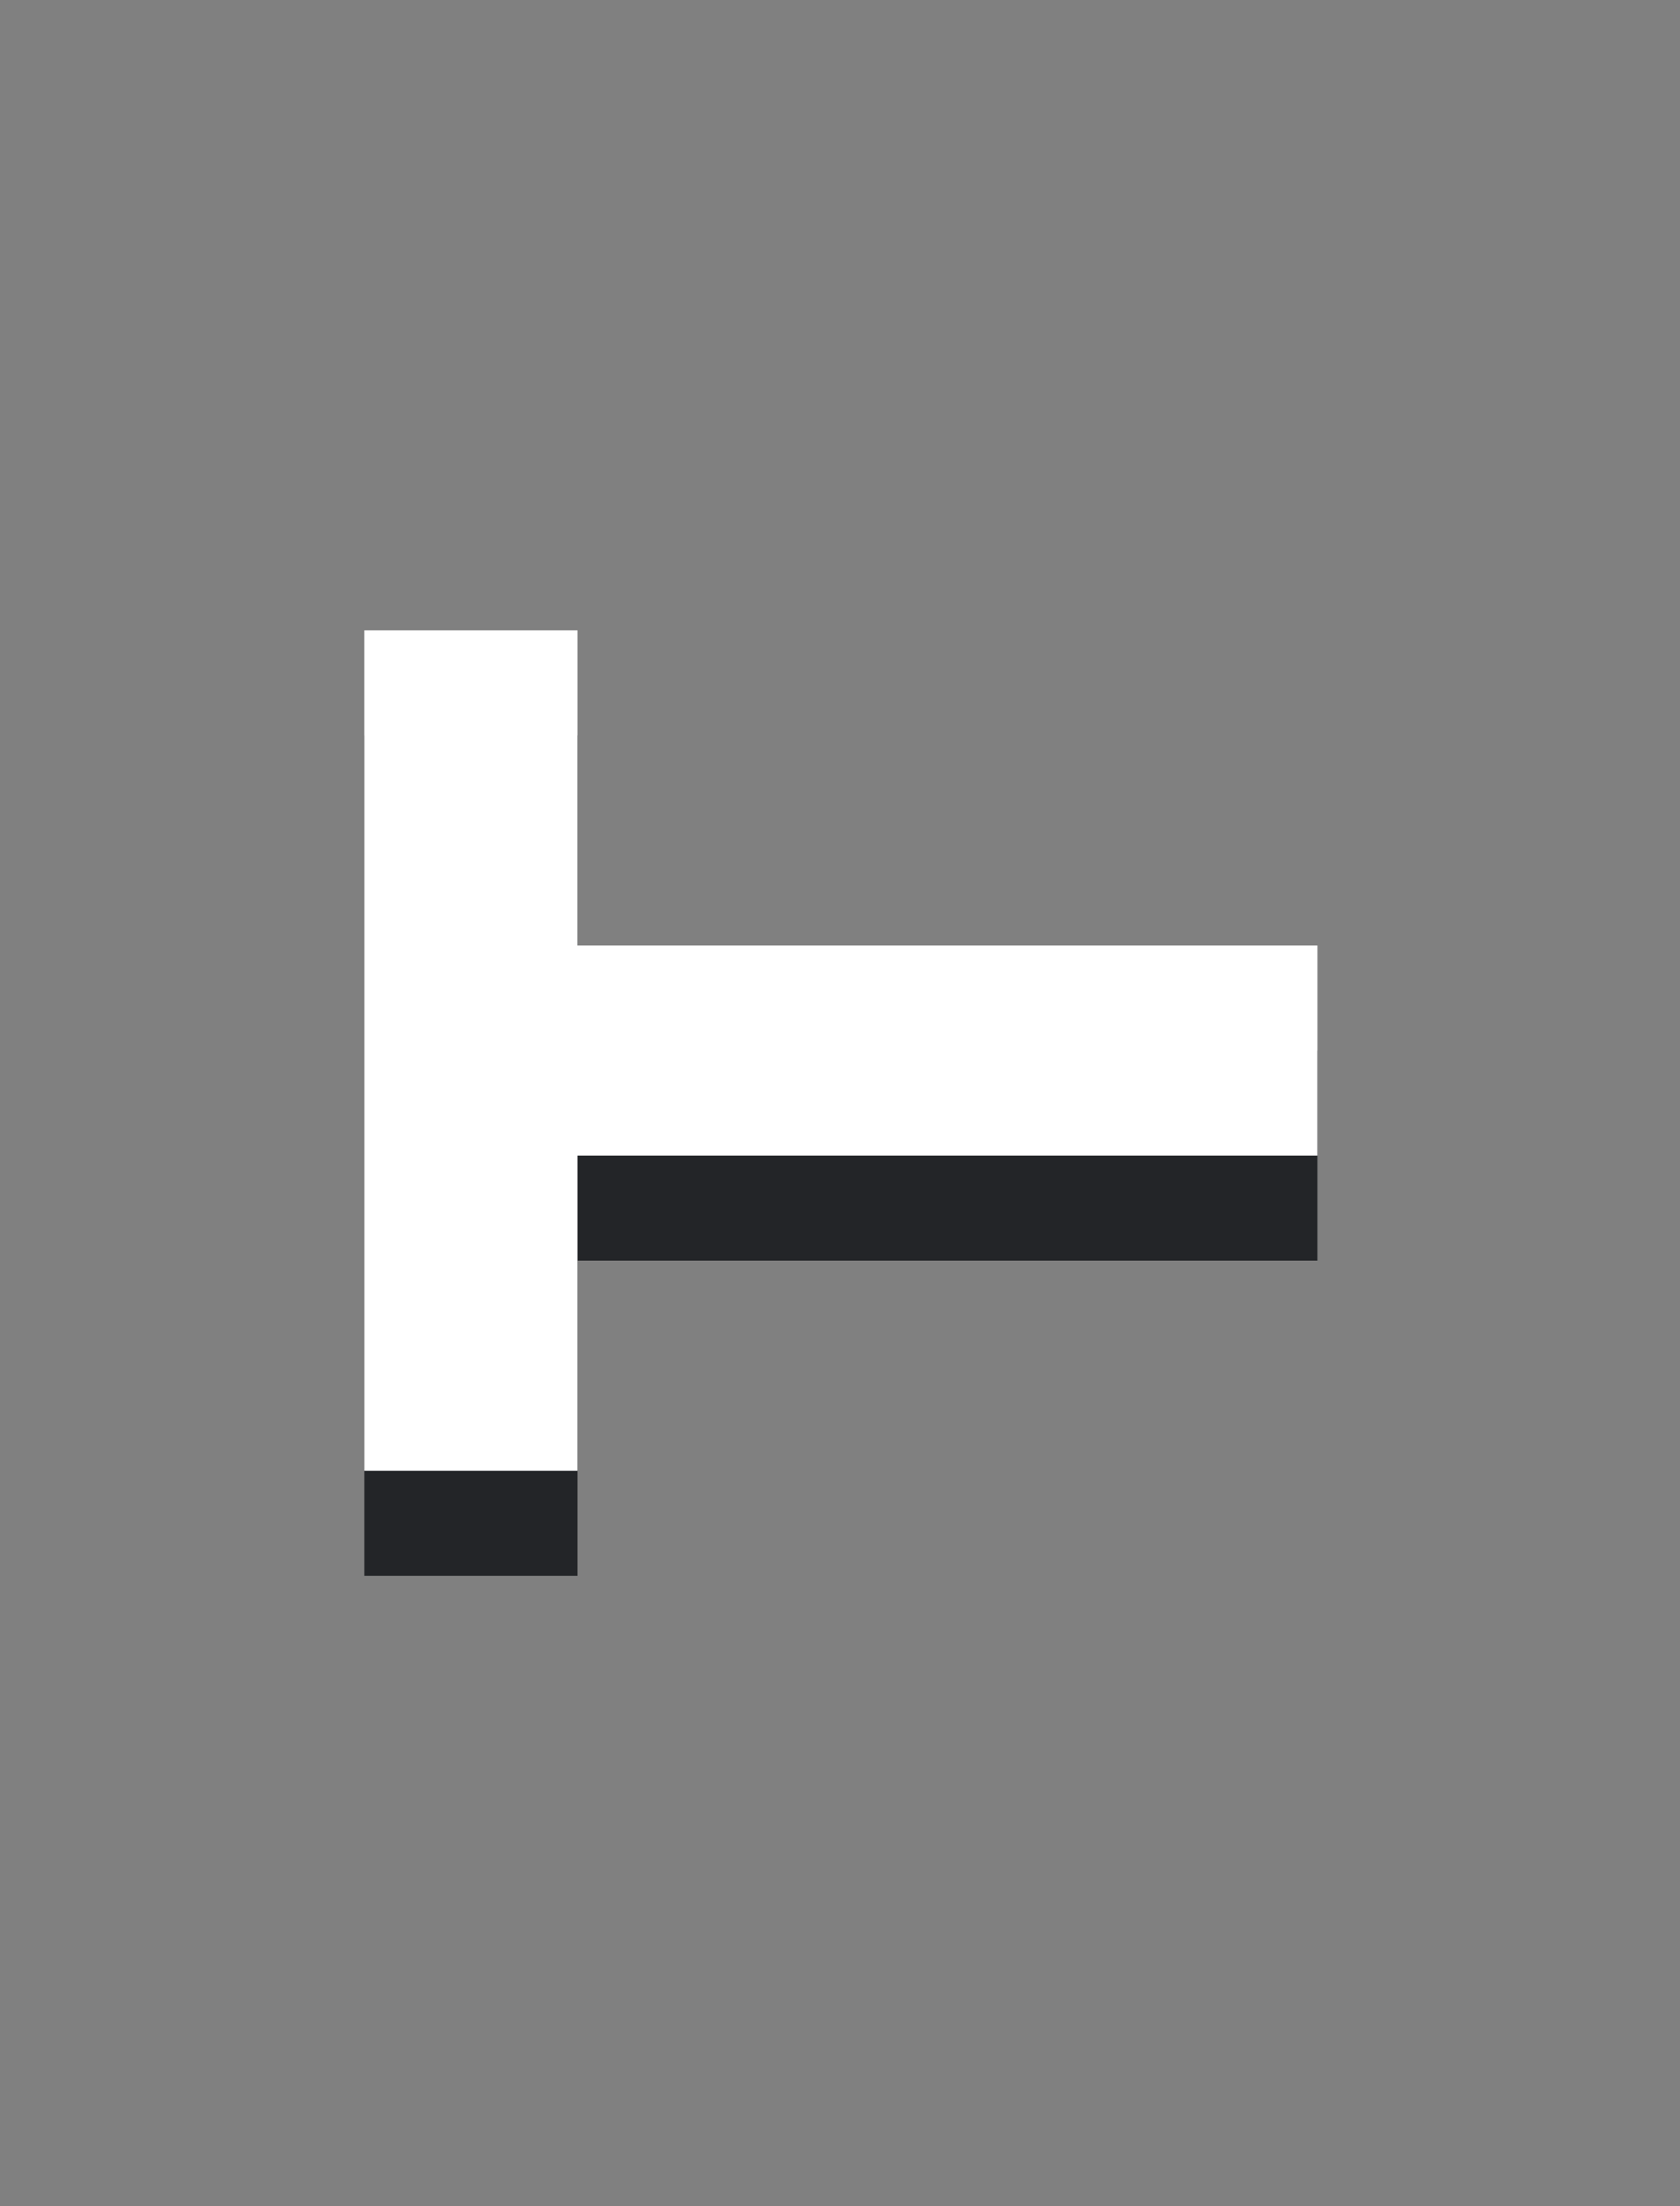<?xml version="1.0" encoding="UTF-8" standalone="no"?>
<svg
   xmlns:dc="http://purl.org/dc/elements/1.1/"
   xmlns:cc="http://creativecommons.org/ns#"
   xmlns:rdf="http://www.w3.org/1999/02/22-rdf-syntax-ns#"
   xmlns:svg="http://www.w3.org/2000/svg"
   xmlns="http://www.w3.org/2000/svg"
   xmlns:sodipodi="http://sodipodi.sourceforge.net/DTD/sodipodi-0.dtd"
   xmlns:inkscape="http://www.inkscape.org/namespaces/inkscape"
   height="21"
   width="16"
   version="1.1"
   id="svg2"
   inkscape:version="0.48.4 r9939"
   sodipodi:docname="stick-focus.svg">
  <rect width="100%" height="100%" fill="#808080" stroke="none"/>
  <sodipodi:namedview
     pagecolor="#ffffff"
     bordercolor="#666666"
     borderopacity="1"
     objecttolerance="10"
     gridtolerance="10"
     guidetolerance="10"
     inkscape:pageopacity="0"
     inkscape:pageshadow="2"
     inkscape:window-width="1015"
     inkscape:window-height="739"
     id="namedview15"
     showgrid="true"
     inkscape:zoom="22.47619"
     inkscape:cx="4.652096"
     inkscape:cy="10.72746"
     inkscape:window-x="504"
     inkscape:window-y="193"
     inkscape:window-maximized="0"
     inkscape:current-layer="svg2"
     showguides="true"
     inkscape:guide-bbox="true"
     inkscape:snap-global="true"
     inkscape:snap-bbox="true">
    <inkscape:grid
       type="xygrid"
       id="grid2986" />
    <sodipodi:guide
       orientation="0,1"
       position="3,15"
       id="guide2986" />
    <sodipodi:guide
       orientation="0,1"
       position="1,6"
       id="guide2988" />
    <sodipodi:guide
       orientation="1,0"
       position="12.547,16"
       id="guide2990" />
    <sodipodi:guide
       orientation="1,0"
       position="3.47,14"
       id="guide2992" />
  </sodipodi:namedview>
  <defs
     id="defs4">
    <linearGradient
       id="a"
       y2="12.083"
       gradientUnits="userSpaceOnUse"
       x2="11.17"
       gradientTransform="matrix(.707 .707 -.707 .707 10.121 -2.435)"
       y1="7.844"
       x1="6.931">
      <stop
         offset="0"
         id="stop7" />
      <stop
         stop-color="#646464"
         offset="1"
         id="stop9" />
    </linearGradient>
  </defs>
  <path
     sodipodi:nodetypes="ccccccccc"
     inkscape:connector-curvature="0"
     id="path4057"
     d="m 3.47,7 0,8 L 5.5,15 l 0,-3 7.047,0 0,-2 L 5.5,10 5.5,7 z"
     style="fill:#232528;fill-opacity:1;stroke:none" />
  <path
     style="fill:#ffffff;fill-opacity:1;stroke:none"
     d="m 3.47,6 0,8 L 5.5,14 l 0,-3 7.047,0 0,-2 L 5.5,9 5.5,6 z"
     id="path4036"
     inkscape:connector-curvature="0"
     sodipodi:nodetypes="ccccccccc" />
</svg>
